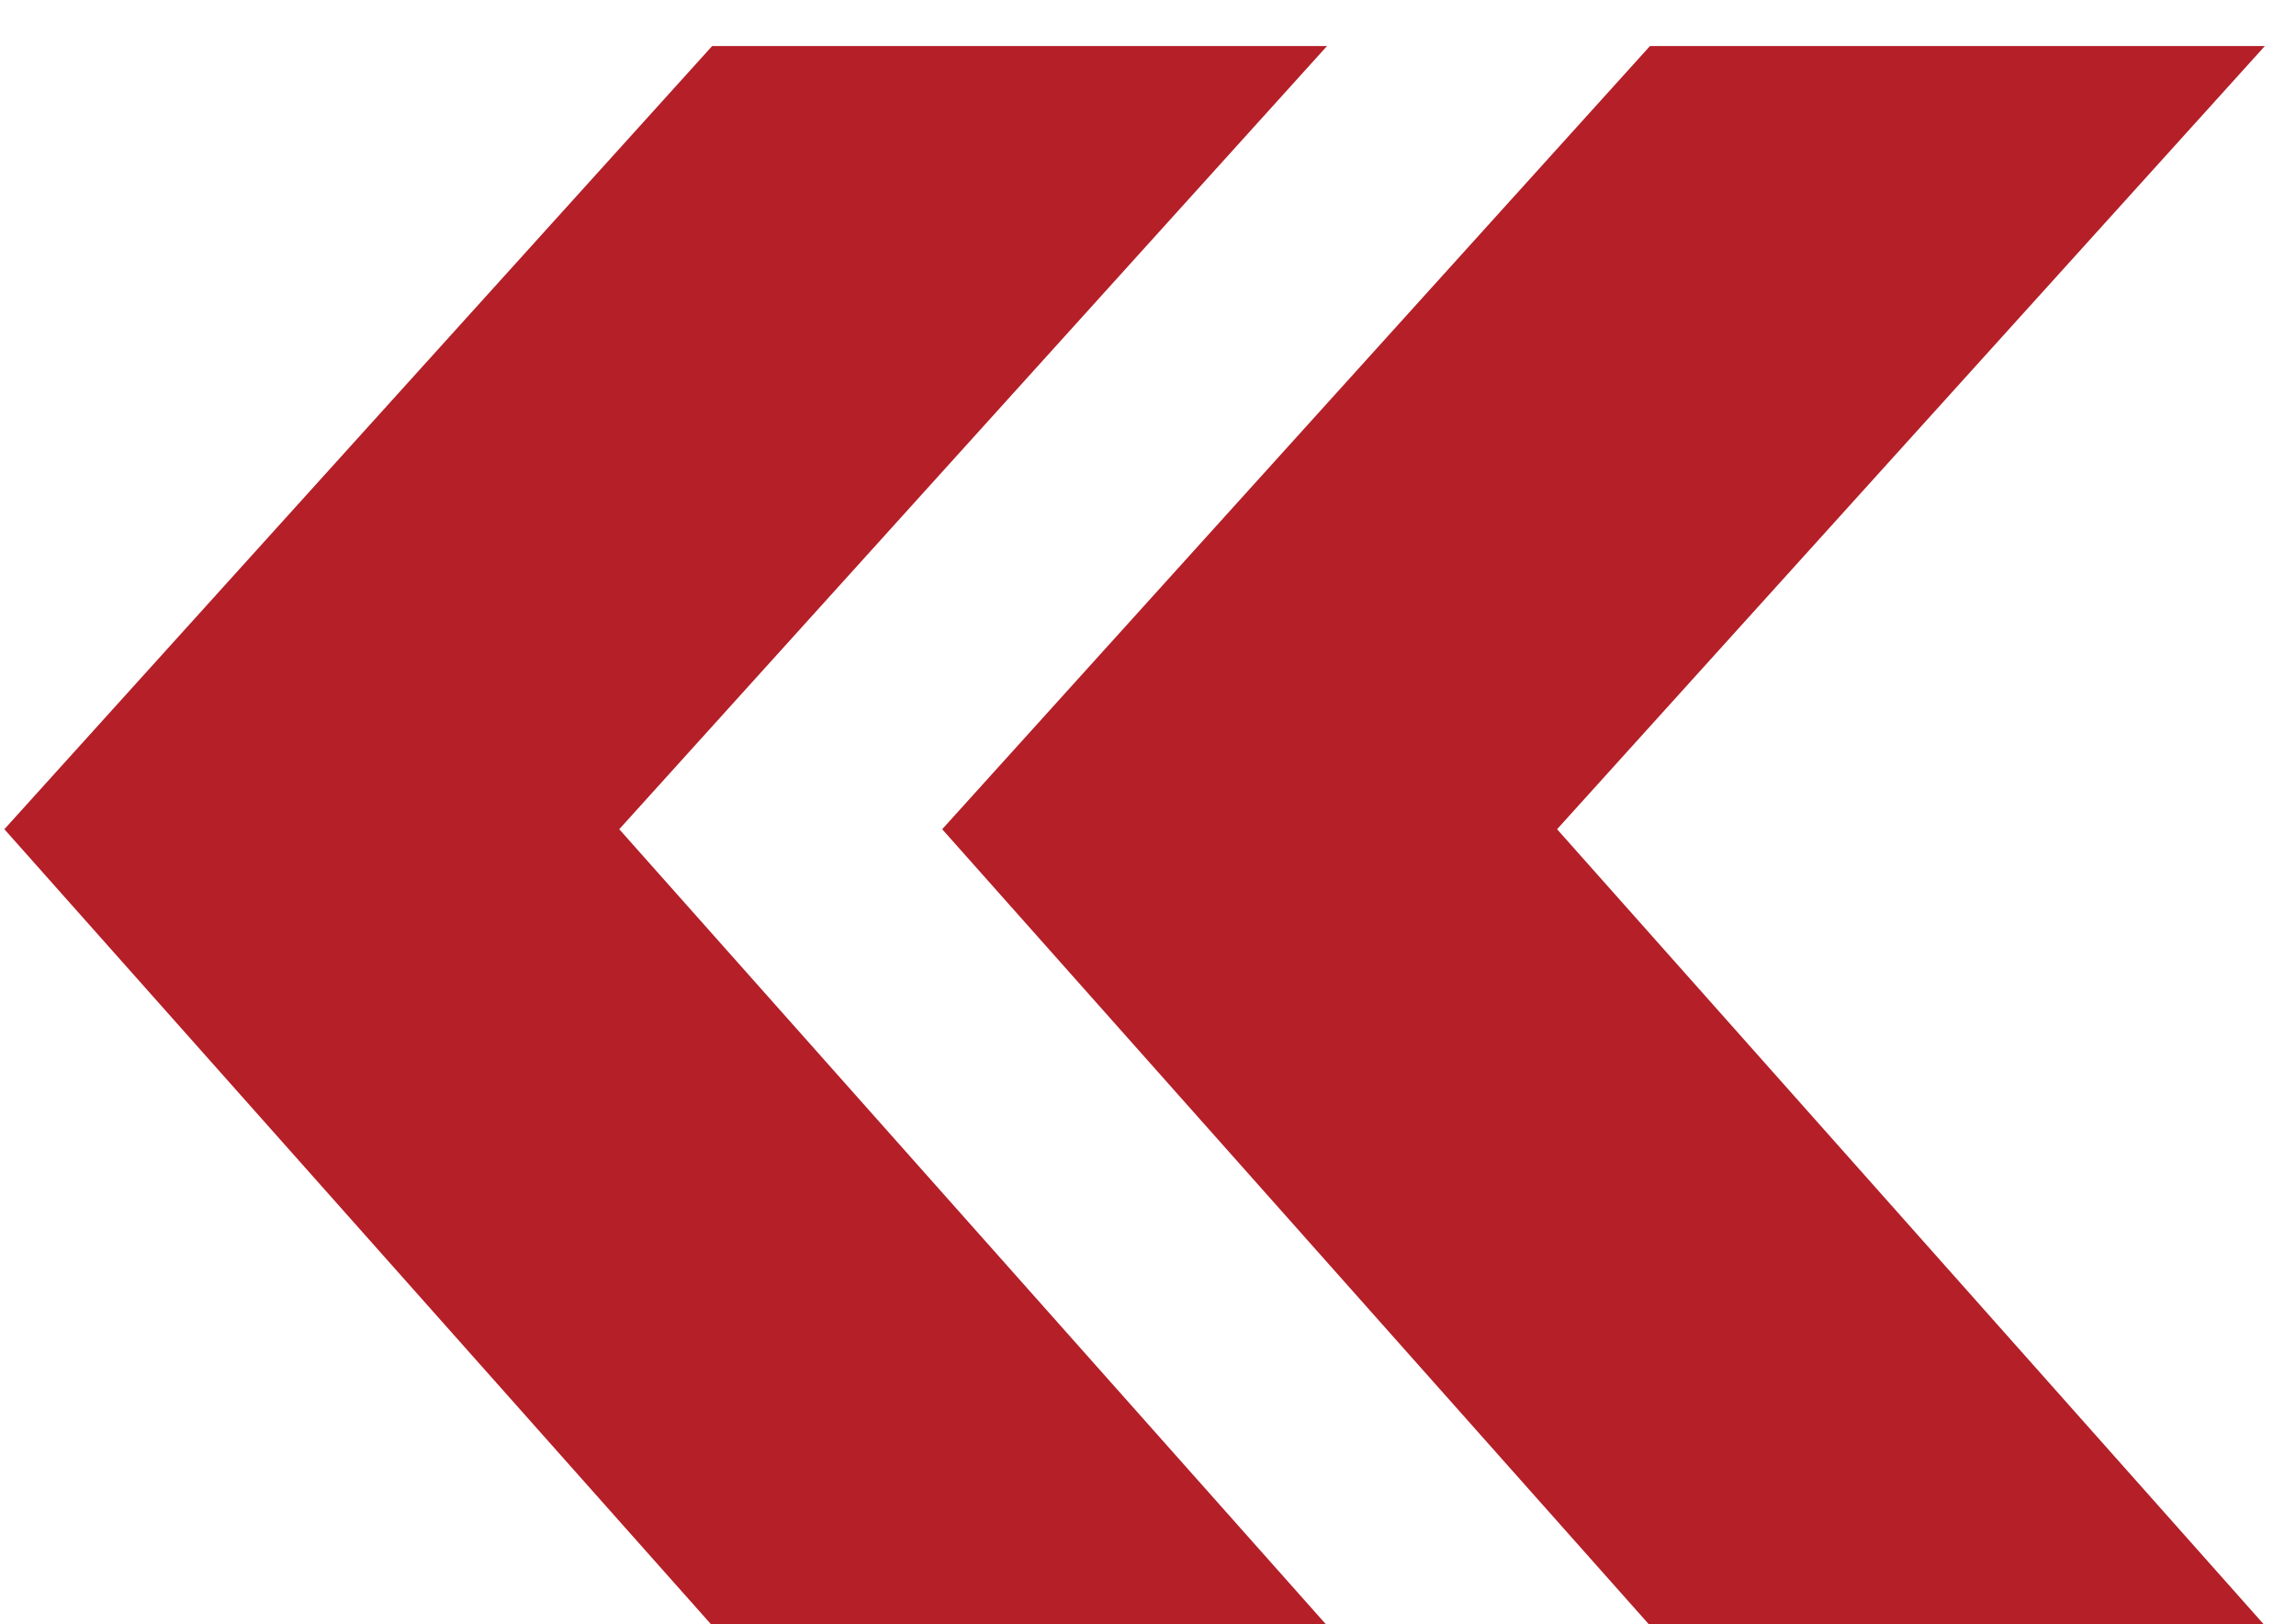 <svg xmlns="http://www.w3.org/2000/svg" width="41" height="29" viewBox="0 0 41 29"><g><g><path fill="#b41f28" d="M16.825 14.805L29.464.822h10.98L27.805 14.805l12.639 14.218h-10.98zm-16.747 0L12.717.822h10.98L11.058 14.805l12.639 14.218h-10.98z"/></g></g></svg>